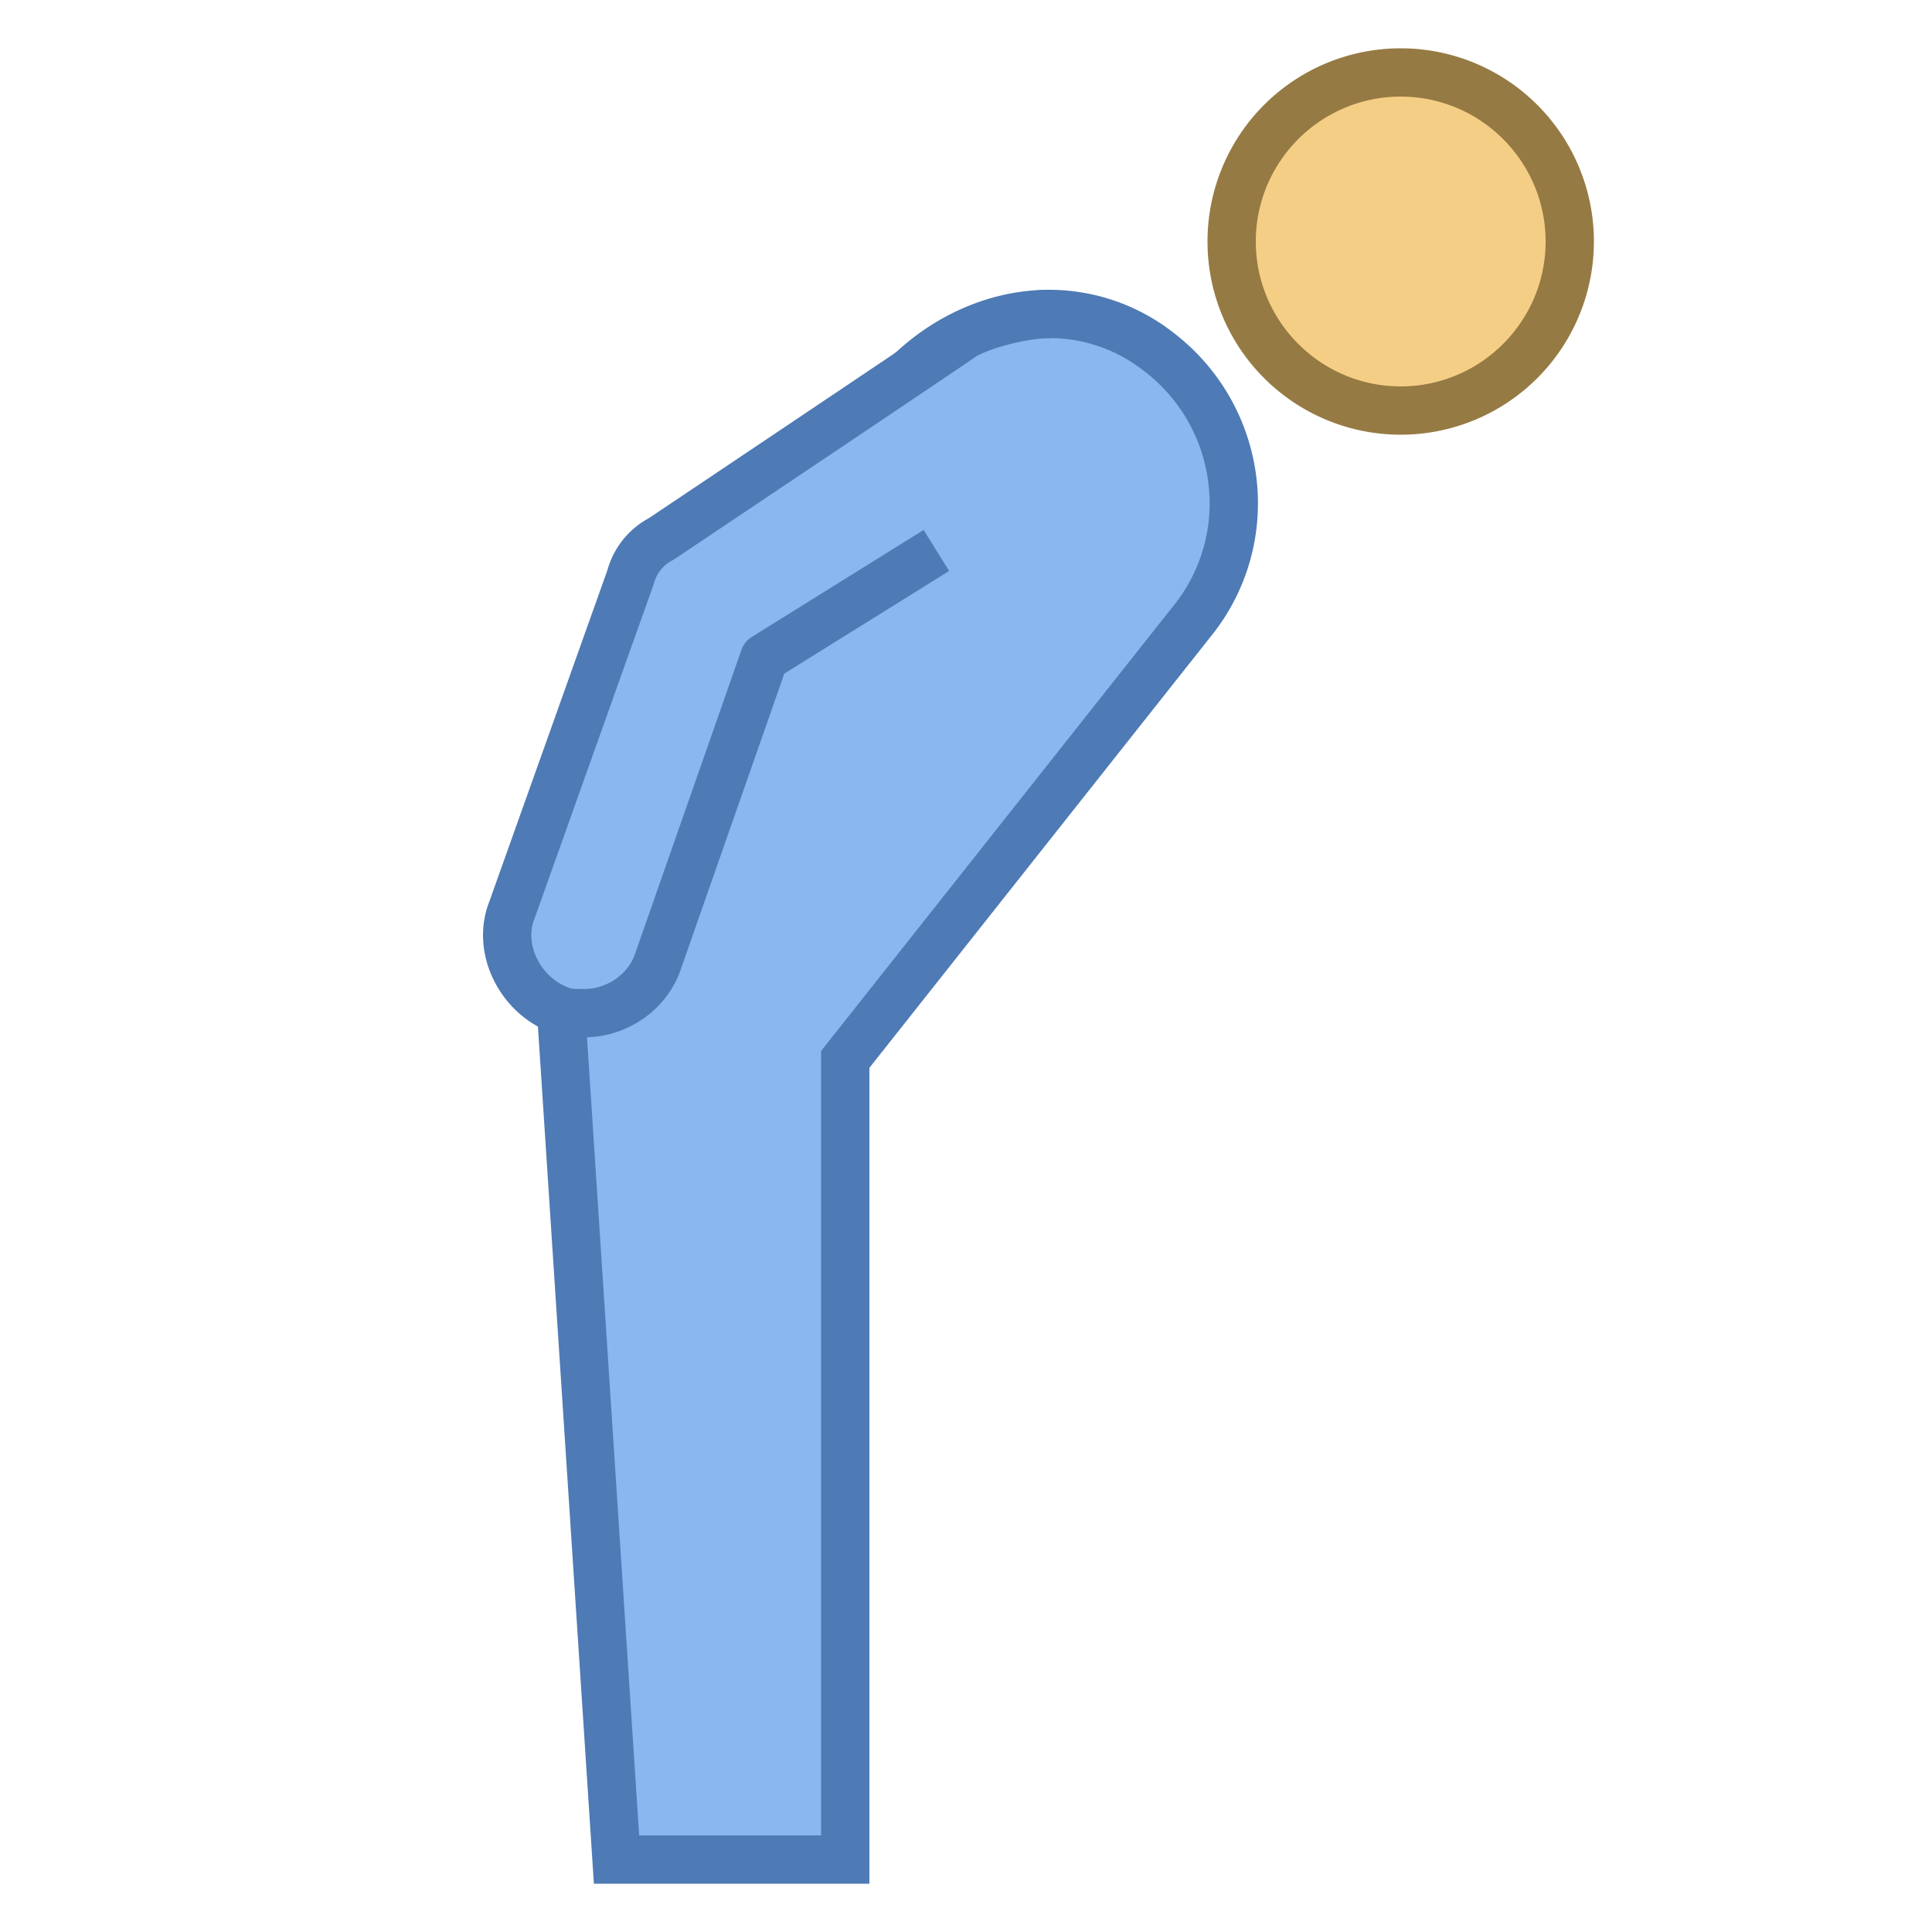 <svg viewBox="0 0 40 40" xmlns="http://www.w3.org/2000/svg"><circle cx="29" cy="5" r="3.5" fill="#f5ce85"></circle><path d="M29 2c1.654 0 3 1.346 3 3s-1.346 3-3 3-3-1.346-3-3 1.346-3 3-3m0-1a4 4 0 100 8 4 4 0 000-8z" fill="#967a44"></path><path d="M12.766 38.5l-1.252-19.15a6.352 6.352 0 011.418-4.44l5.518-6.778C19.281 7.11 20.506 6.5 21.726 6.5c.791 0 1.556.257 2.211.744a3.933 3.933 0 011.577 2.69 3.858 3.858 0 01-.844 2.94l-7.17 9.06V38.5h-4.734z" fill="#8bb7f0"></path><path d="M21.725 7a3.15 3.15 0 011.913.645 3.433 3.433 0 011.379 2.351 3.372 3.372 0 01-.744 2.574l-7.058 8.918-.215.272V38h-3.767l-1.221-18.682a5.857 5.857 0 011.307-4.093l5.518-6.778C19.575 7.541 20.655 7 21.725 7m0-1c-1.379 0-2.735.676-3.663 1.816l-5.518 6.778a6.876 6.876 0 00-1.529 4.789L12.296 39H18V22.108l7.058-8.918c1.587-1.949 1.221-4.829-.823-6.348A4.176 4.176 0 0021.725 6z" fill="#4e7ab5"></path><path d="M21.76 6.5c-.651 0-1.568.276-1.86.485-.292.209-6.213 4.175-6.213 4.175a1.255 1.255 0 00-.633.792L10.6 18.839c-.317.792.158 1.742.95 2.058.158.079.317.079.554.079.633 0 1.267-.396 1.504-1.029l2.217-6.333 3.562-2.217" fill="#8bb7f0" stroke="#4e7ab5" stroke-linejoin="round" stroke-miterlimit="10"></path></svg>